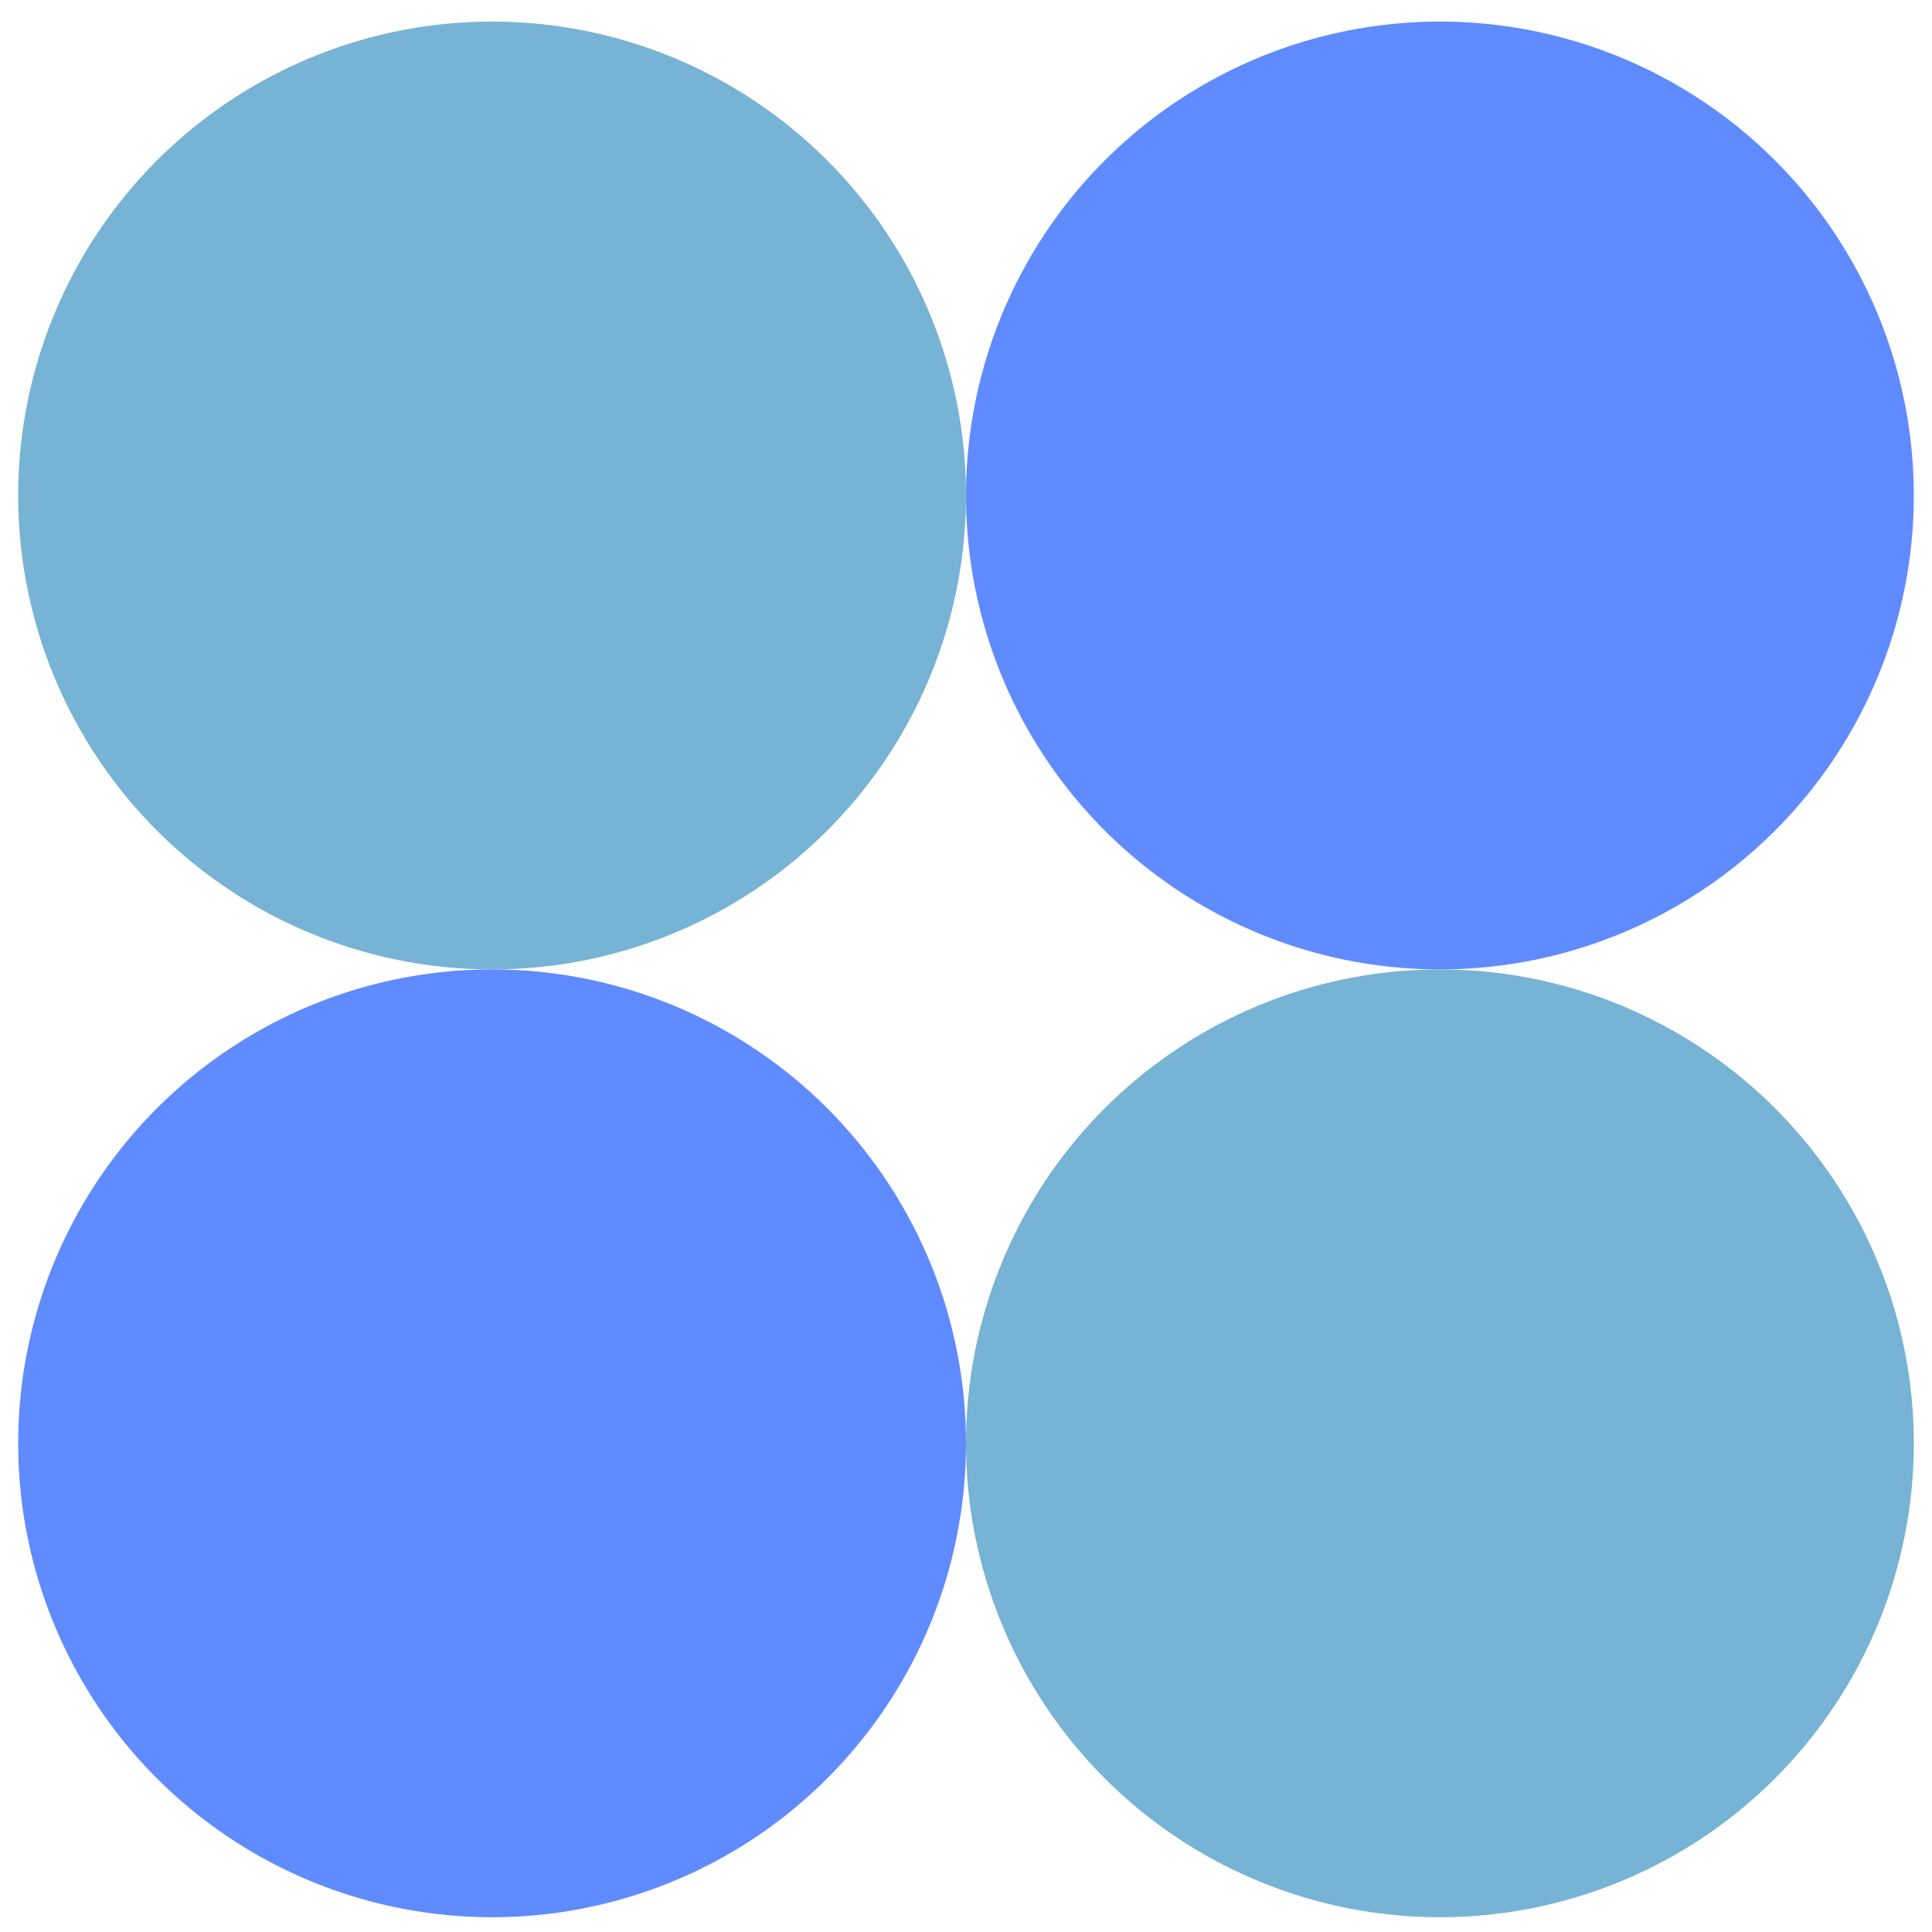 <svg width="17" height="17" viewBox="0 0 17 17" fill="none" xmlns="http://www.w3.org/2000/svg">
<circle cx="4.33" cy="4.36" r="4.17" fill="#77B3D4"/>
<circle cx="4.33" cy="12.7" r="4.17" fill="#5F8BFF"/>
<circle cx="12.67" cy="4.36" r="4.17" fill="#5F8BFF"/>
<circle cx="12.67" cy="12.7" r="4.17" fill="#77B3D4"/>
</svg>